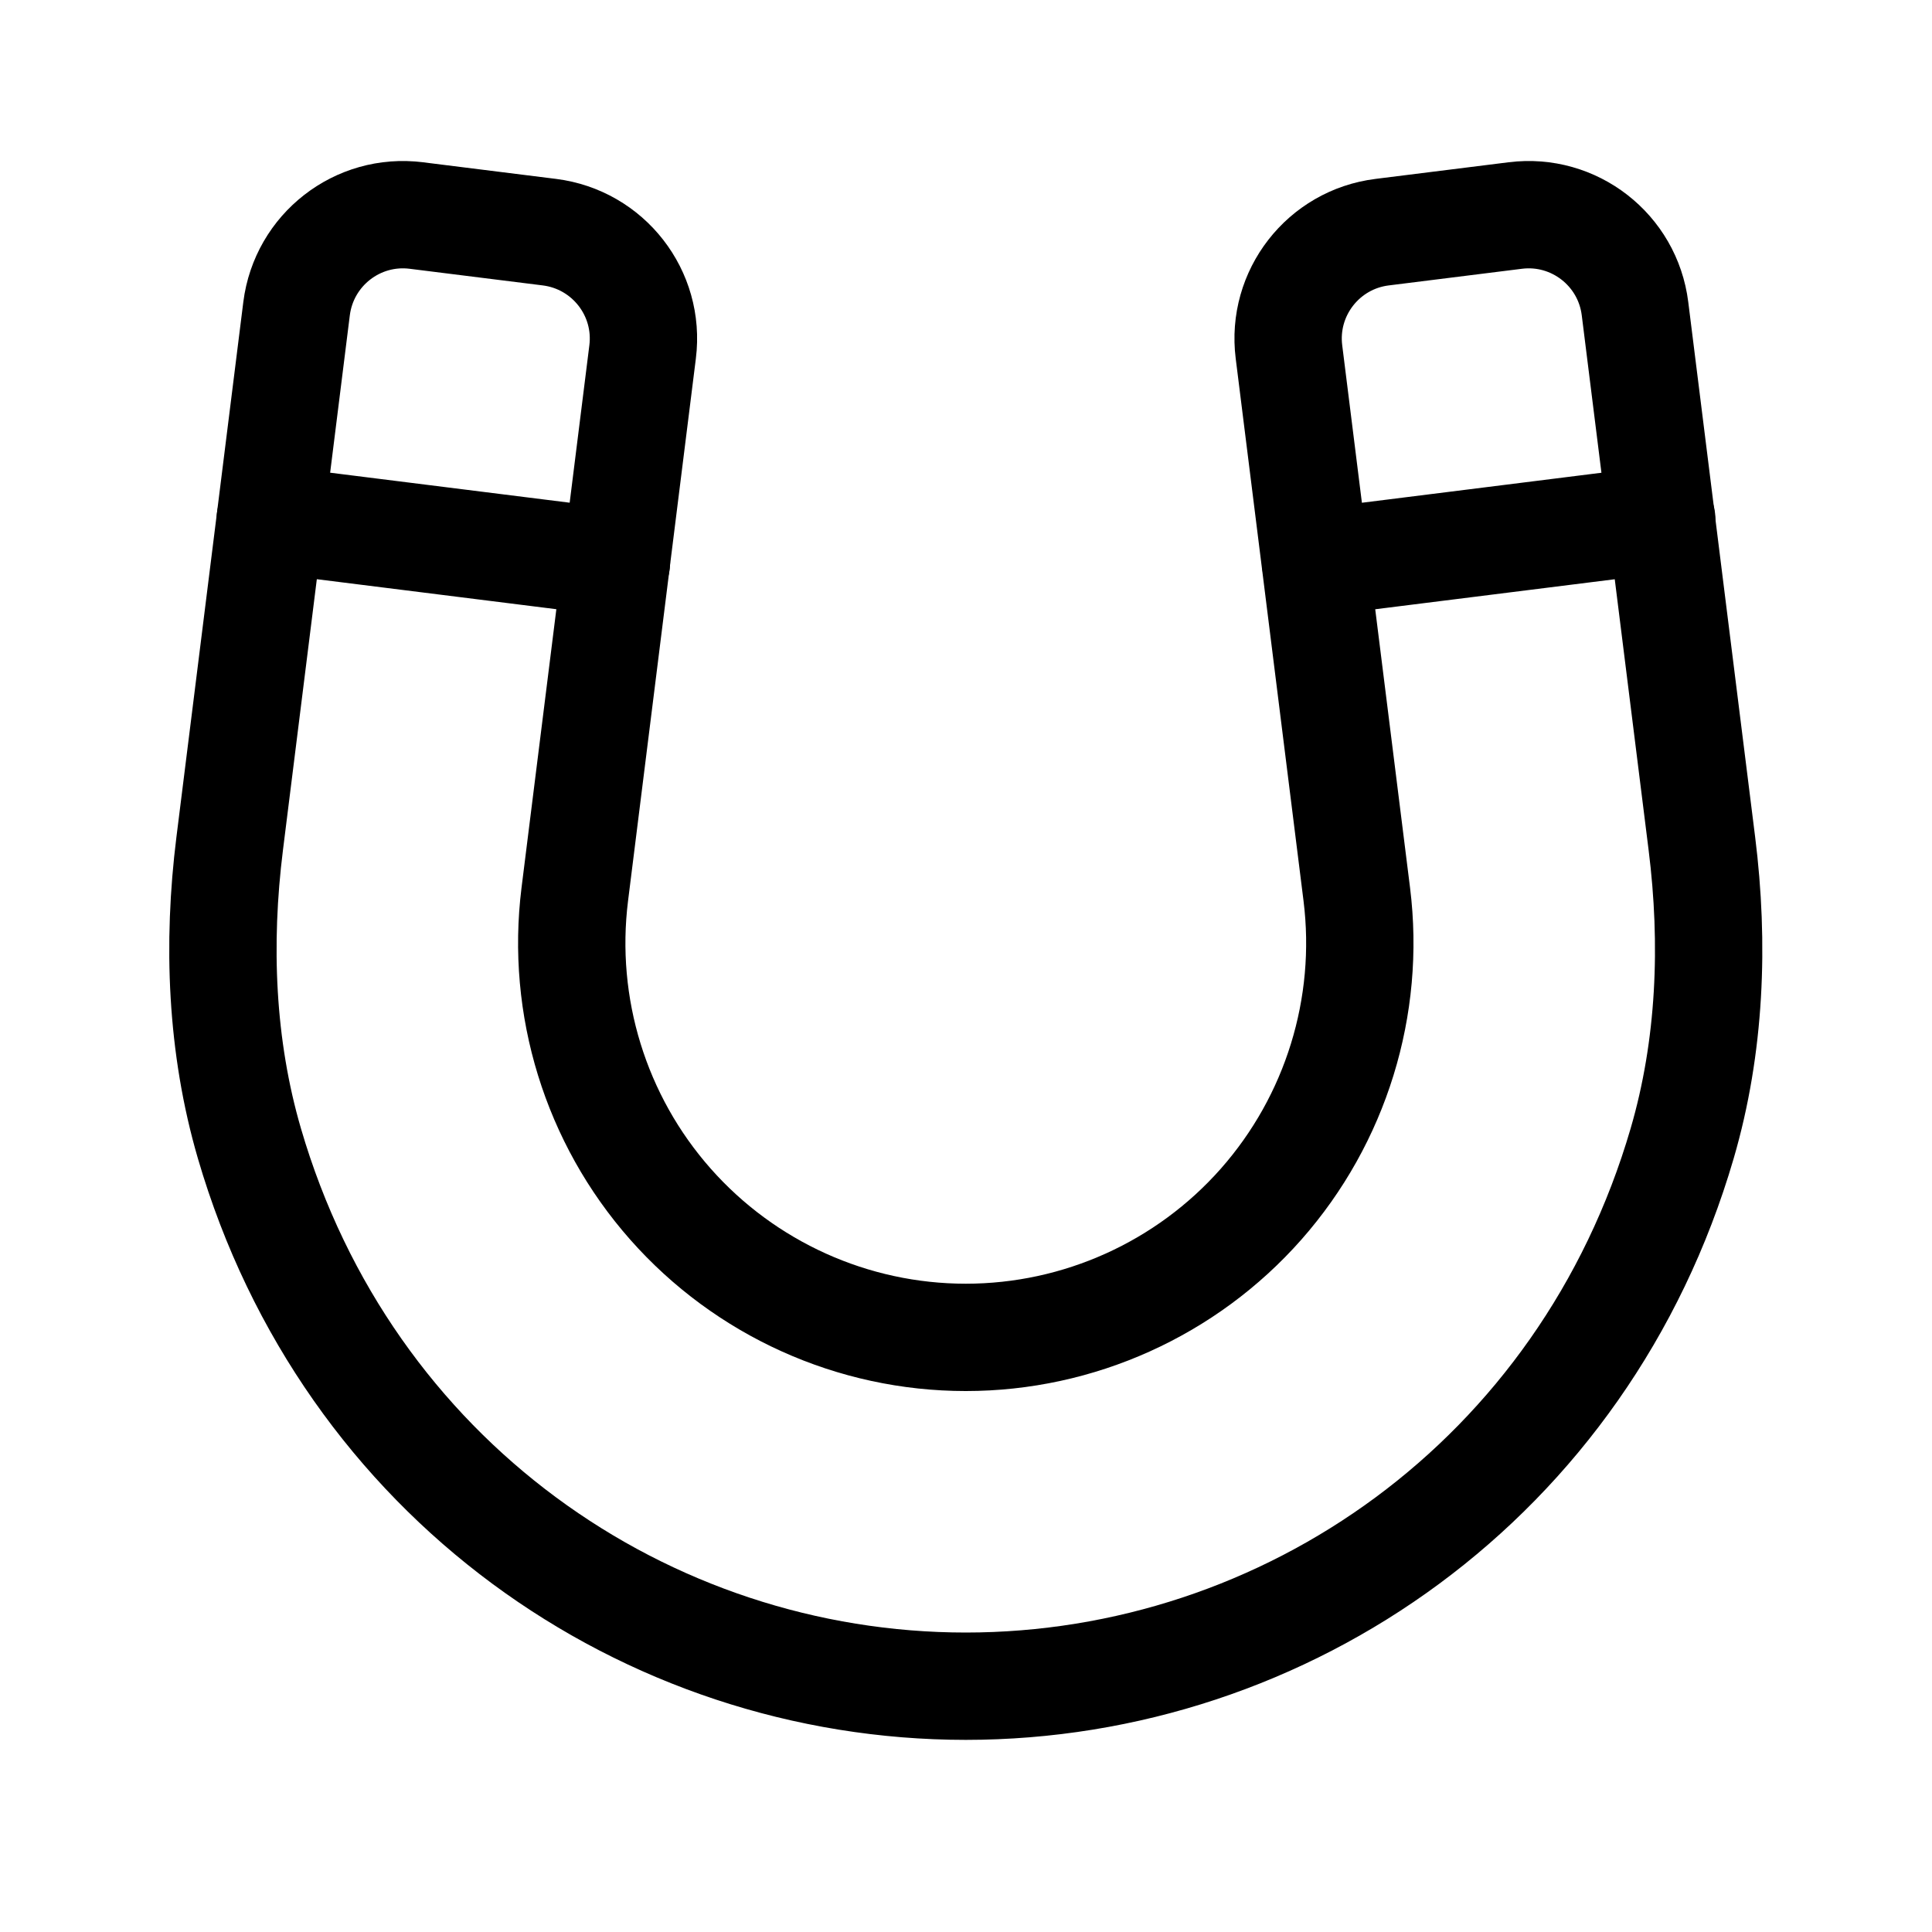 <svg xmlns="http://www.w3.org/2000/svg" height="18" width="18" viewBox="0 0 18 18"><title>magnet</title><g fill="none" stroke="currentColor" class="nc-icon-wrapper"><line x1="2.518" y1="4.838" x2="5.743" y2="5.242" stroke-linecap="round" stroke-linejoin="round" stroke="currentColor"></line><line x1="15.482" y1="4.838" x2="12.257" y2="5.242" stroke-linecap="round" stroke-linejoin="round" stroke="currentColor"></line><path d="M9,15.71c-2.988,0-5.764-1.934-6.676-5.056-.264-.904-.301-1.861-.184-2.795l.623-4.983c.069-.548,.568-.937,1.116-.868l1.24,.155c.548,.069,.937,.568,.868,1.116l-.632,5.054c-.13,1.044,.194,2.096,.891,2.885s1.7,1.242,2.752,1.242,2.056-.453,2.752-1.242,1.021-1.841,.891-2.885l-.632-5.054c-.069-.548,.32-1.048,.868-1.116l1.24-.155c.548-.069,1.048,.32,1.116,.868l.623,4.983c.117,.934,.08,1.891-.184,2.795-.912,3.123-3.688,5.056-6.676,5.056Z" stroke-linecap="round" stroke-linejoin="round"></path></g></svg>